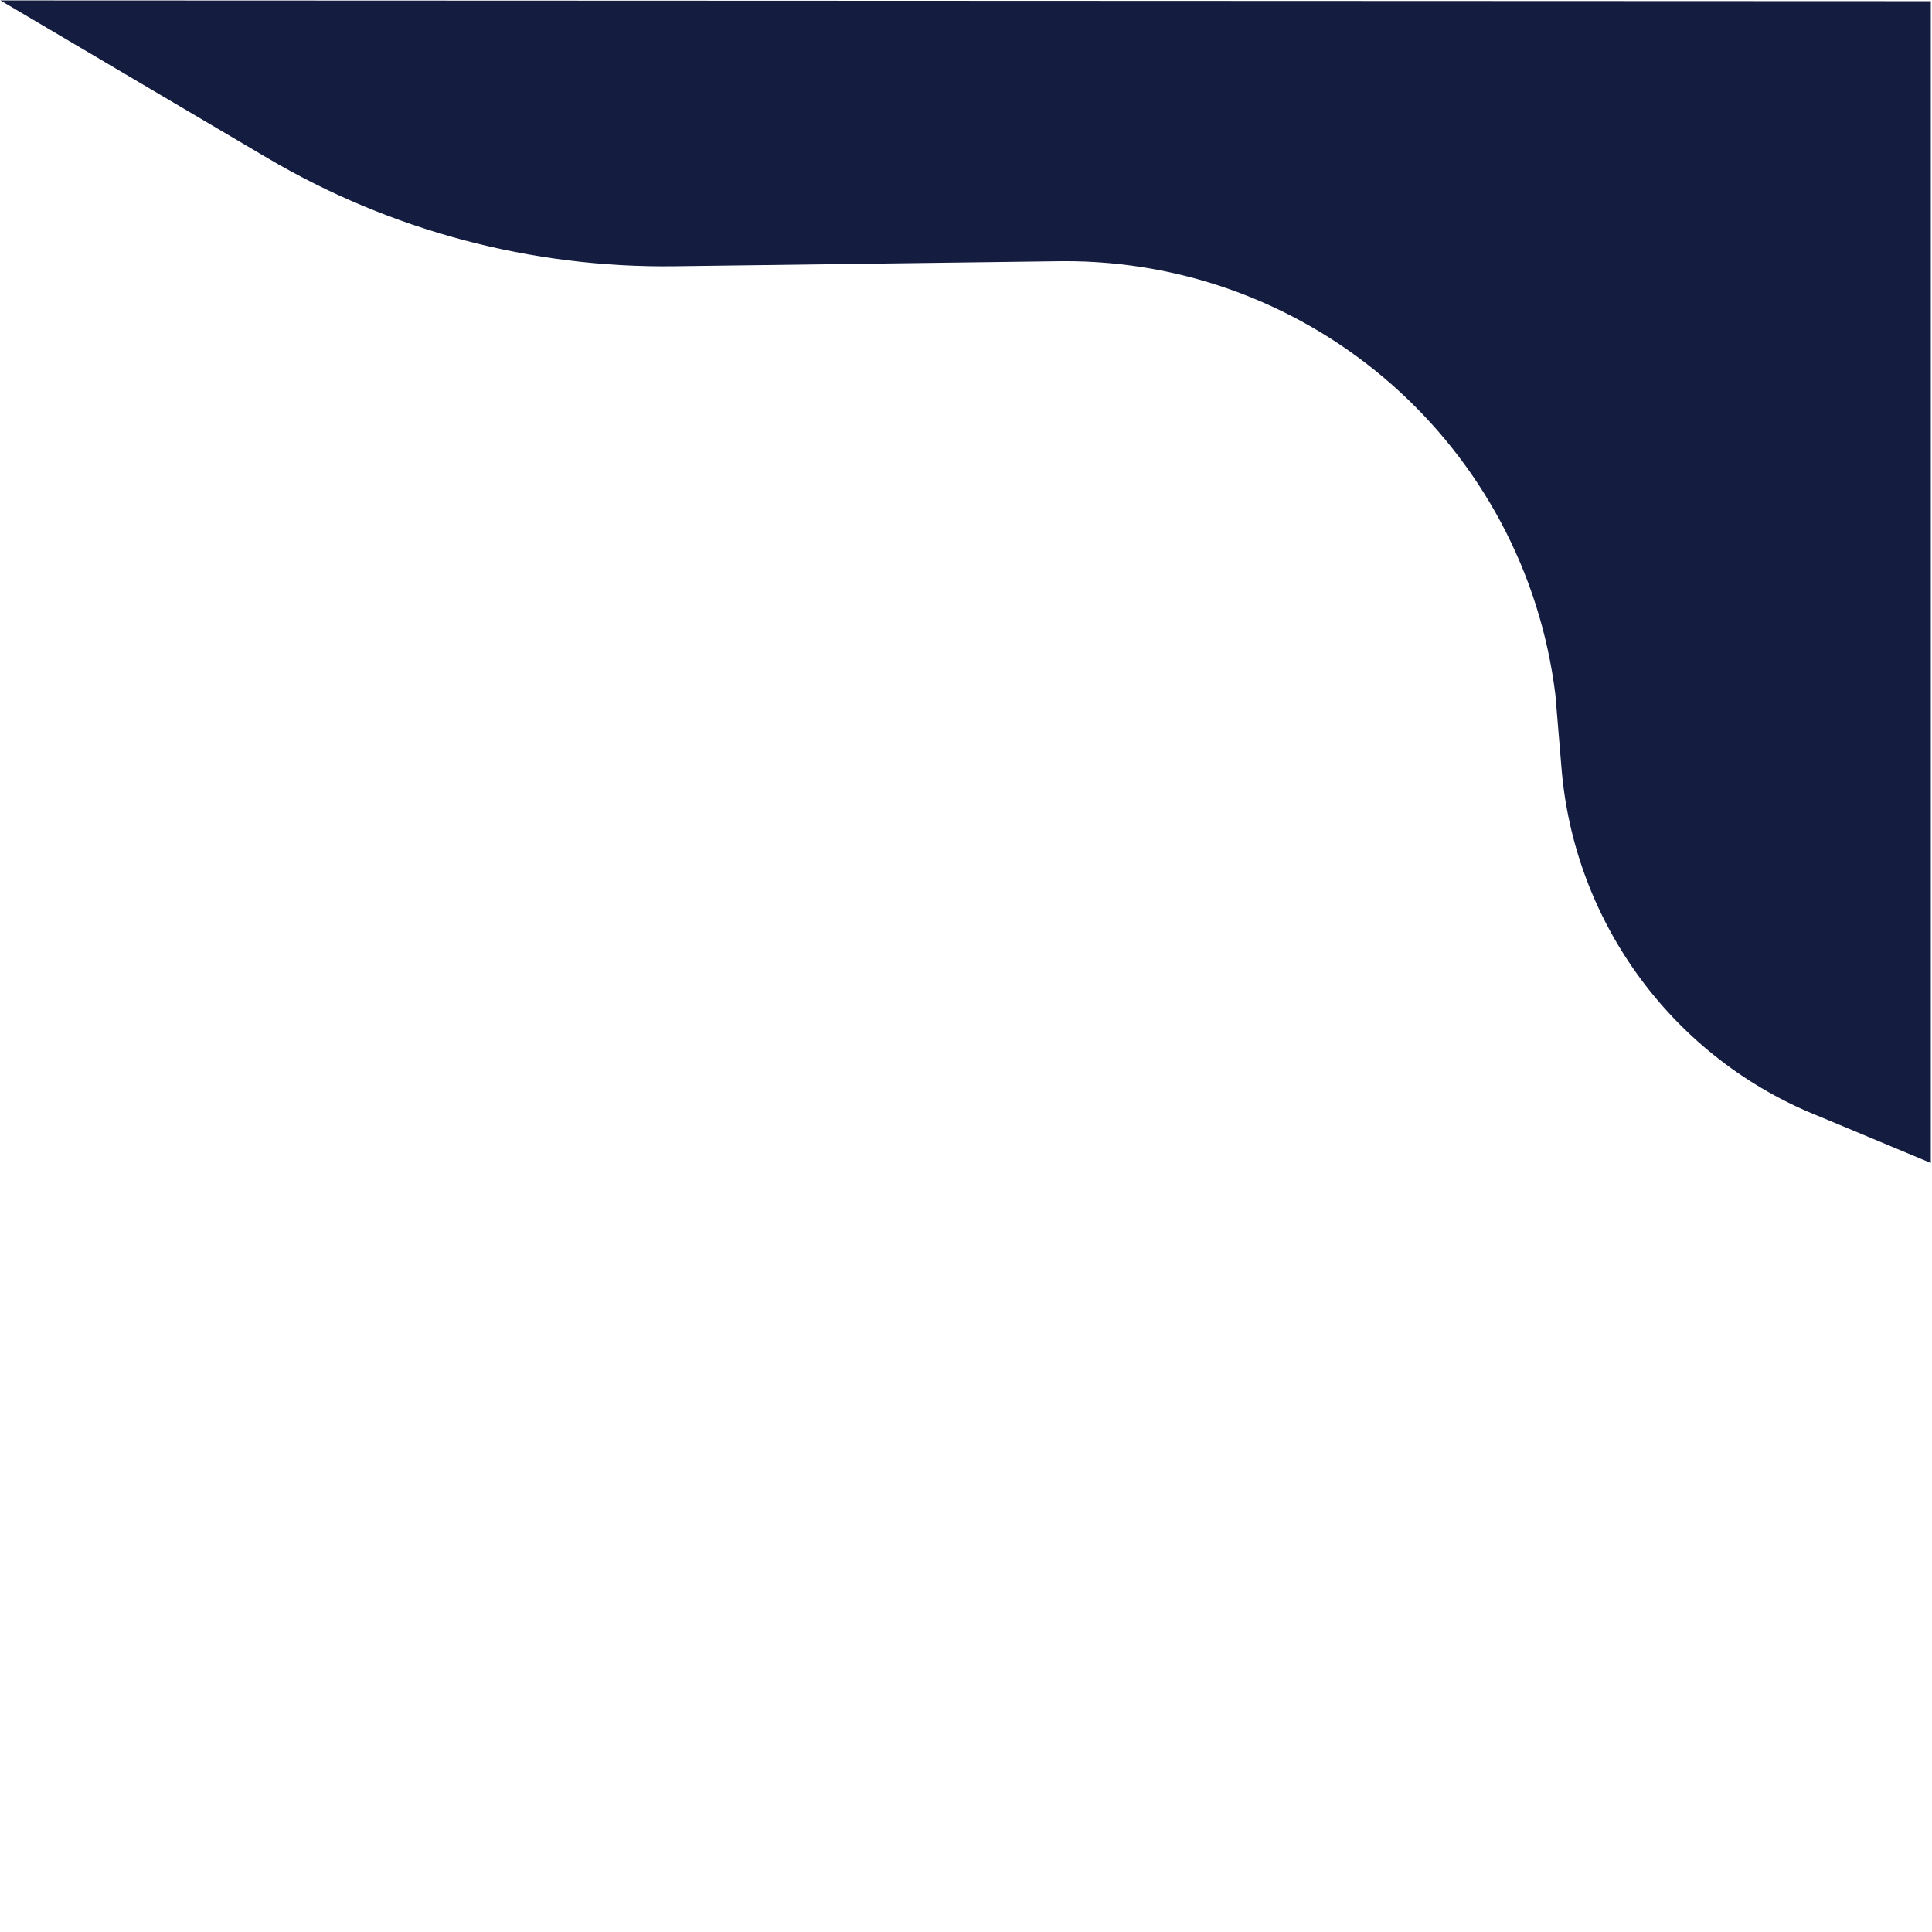 <?xml version="1.0" encoding="UTF-8" standalone="no" ?>
<!DOCTYPE svg PUBLIC "-//W3C//DTD SVG 1.1//EN" "http://www.w3.org/Graphics/SVG/1.1/DTD/svg11.dtd">
<svg xmlns="http://www.w3.org/2000/svg" xmlns:xlink="http://www.w3.org/1999/xlink" version="1.1" width="500" height="500" viewBox="0 0 500 500" xml:space="preserve">
<desc>Created with Fabric.js 4.6.0</desc>
<defs>
</defs>
<g transform="matrix(1 0 0 1 249.9 150.54)" id="ddBmsxTXjttcqVuTcZ031"  >
<path style="stroke: rgb(0,0,0); stroke-width: 0; stroke-dasharray: none; stroke-linecap: butt; stroke-dashoffset: 0; stroke-linejoin: miter; stroke-miterlimit: 4; fill: #141d40; fill-rule: nonzero; opacity: 1;" vector-effect="non-scaling-stroke"  transform=" translate(0, 0)" d="M -249.795 -150.432 L -180.757 -109.685 L -180.757 -109.685 C -148.854 -90.855 -112.391 -81.152 -75.349 -81.636 L 24.956 -82.944 L 24.956 -82.944 C 89.831 -83.361 144.727 -35.109 152.635 29.284 L 154.159 47.585 L 154.159 47.585 C 157.238 88.26 183.311 123.589 221.27 138.522 L 249.795 150.432 L 249.795 -150.235 z" stroke-linecap="round" />
</g>
</svg>